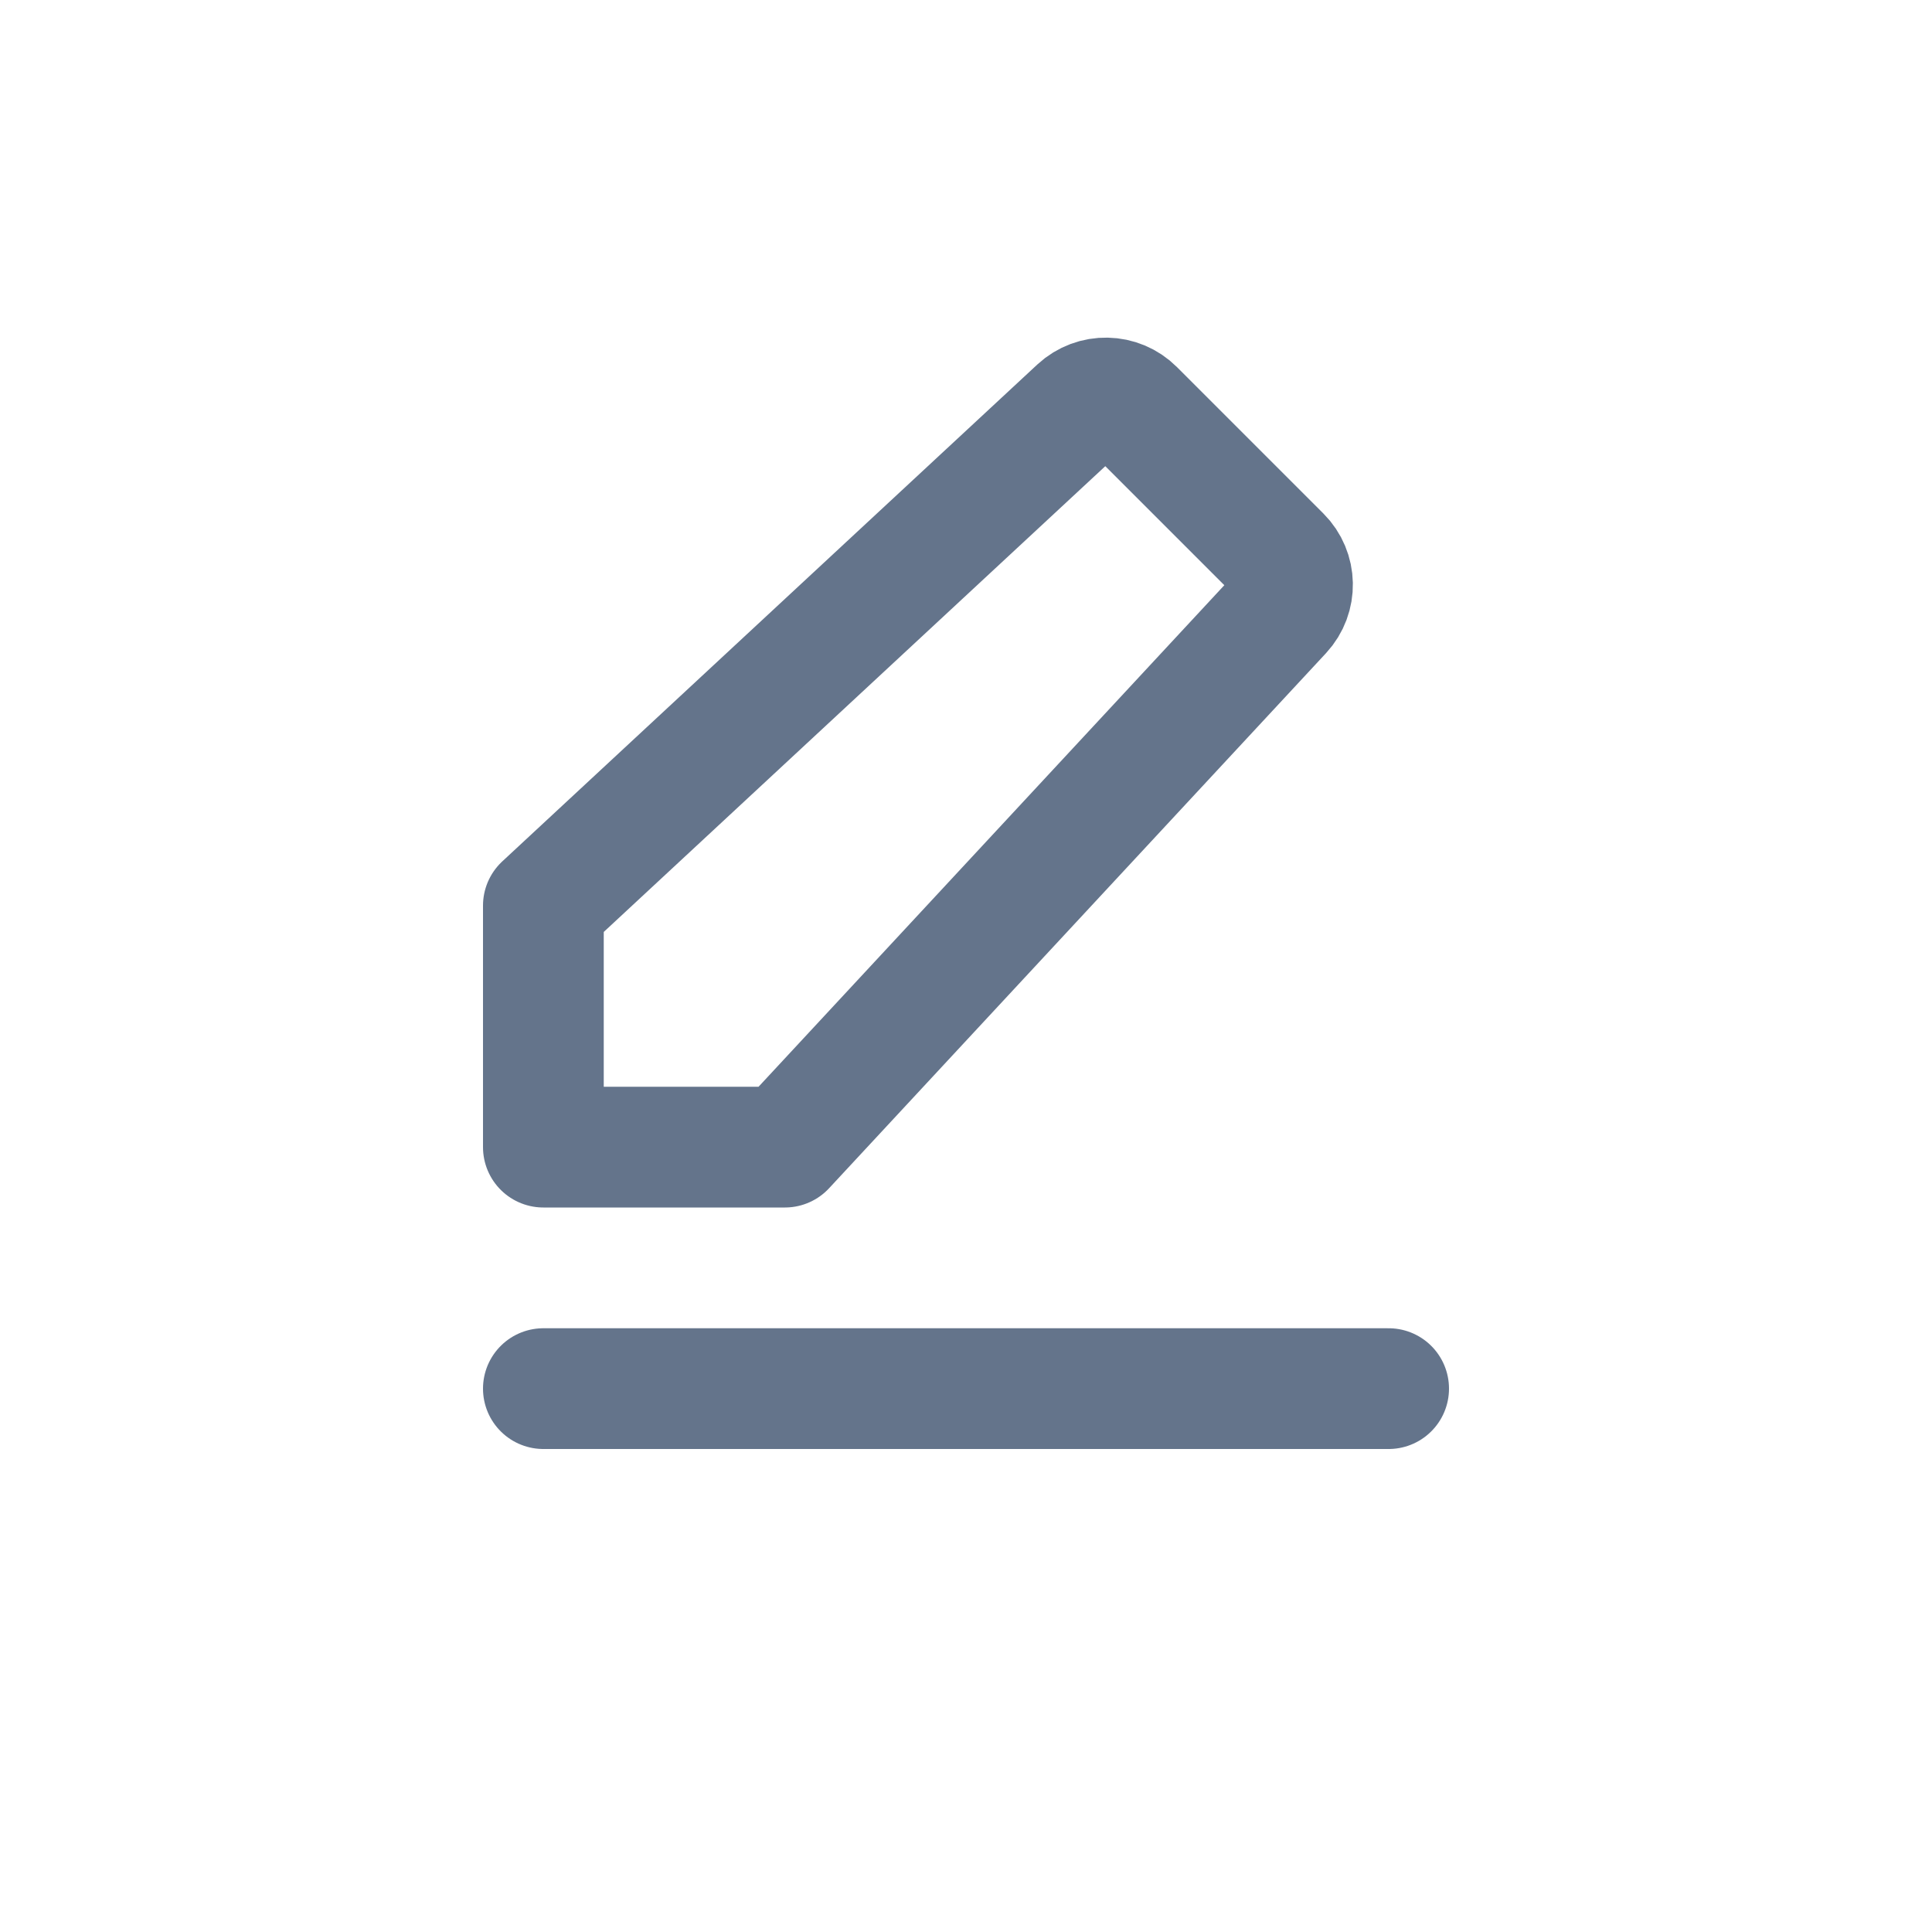 <svg width="16" height="16" viewBox="0 0 16 16" fill="none" xmlns="http://www.w3.org/2000/svg">
    <path d="M4.5 11.5H11.5" stroke="#64748b" stroke-linecap="round" stroke-linejoin="round"/>
    <path d="M4.5 9.5V7.5L8.931 3.385C9.063 3.263 9.267 3.267 9.394 3.394L10.606 4.606C10.733 4.733 10.737 4.937 10.615 5.069L6.5 9.5H4.5Z" stroke="#64748b" stroke-linecap="round" stroke-linejoin="round"/>
</svg>
